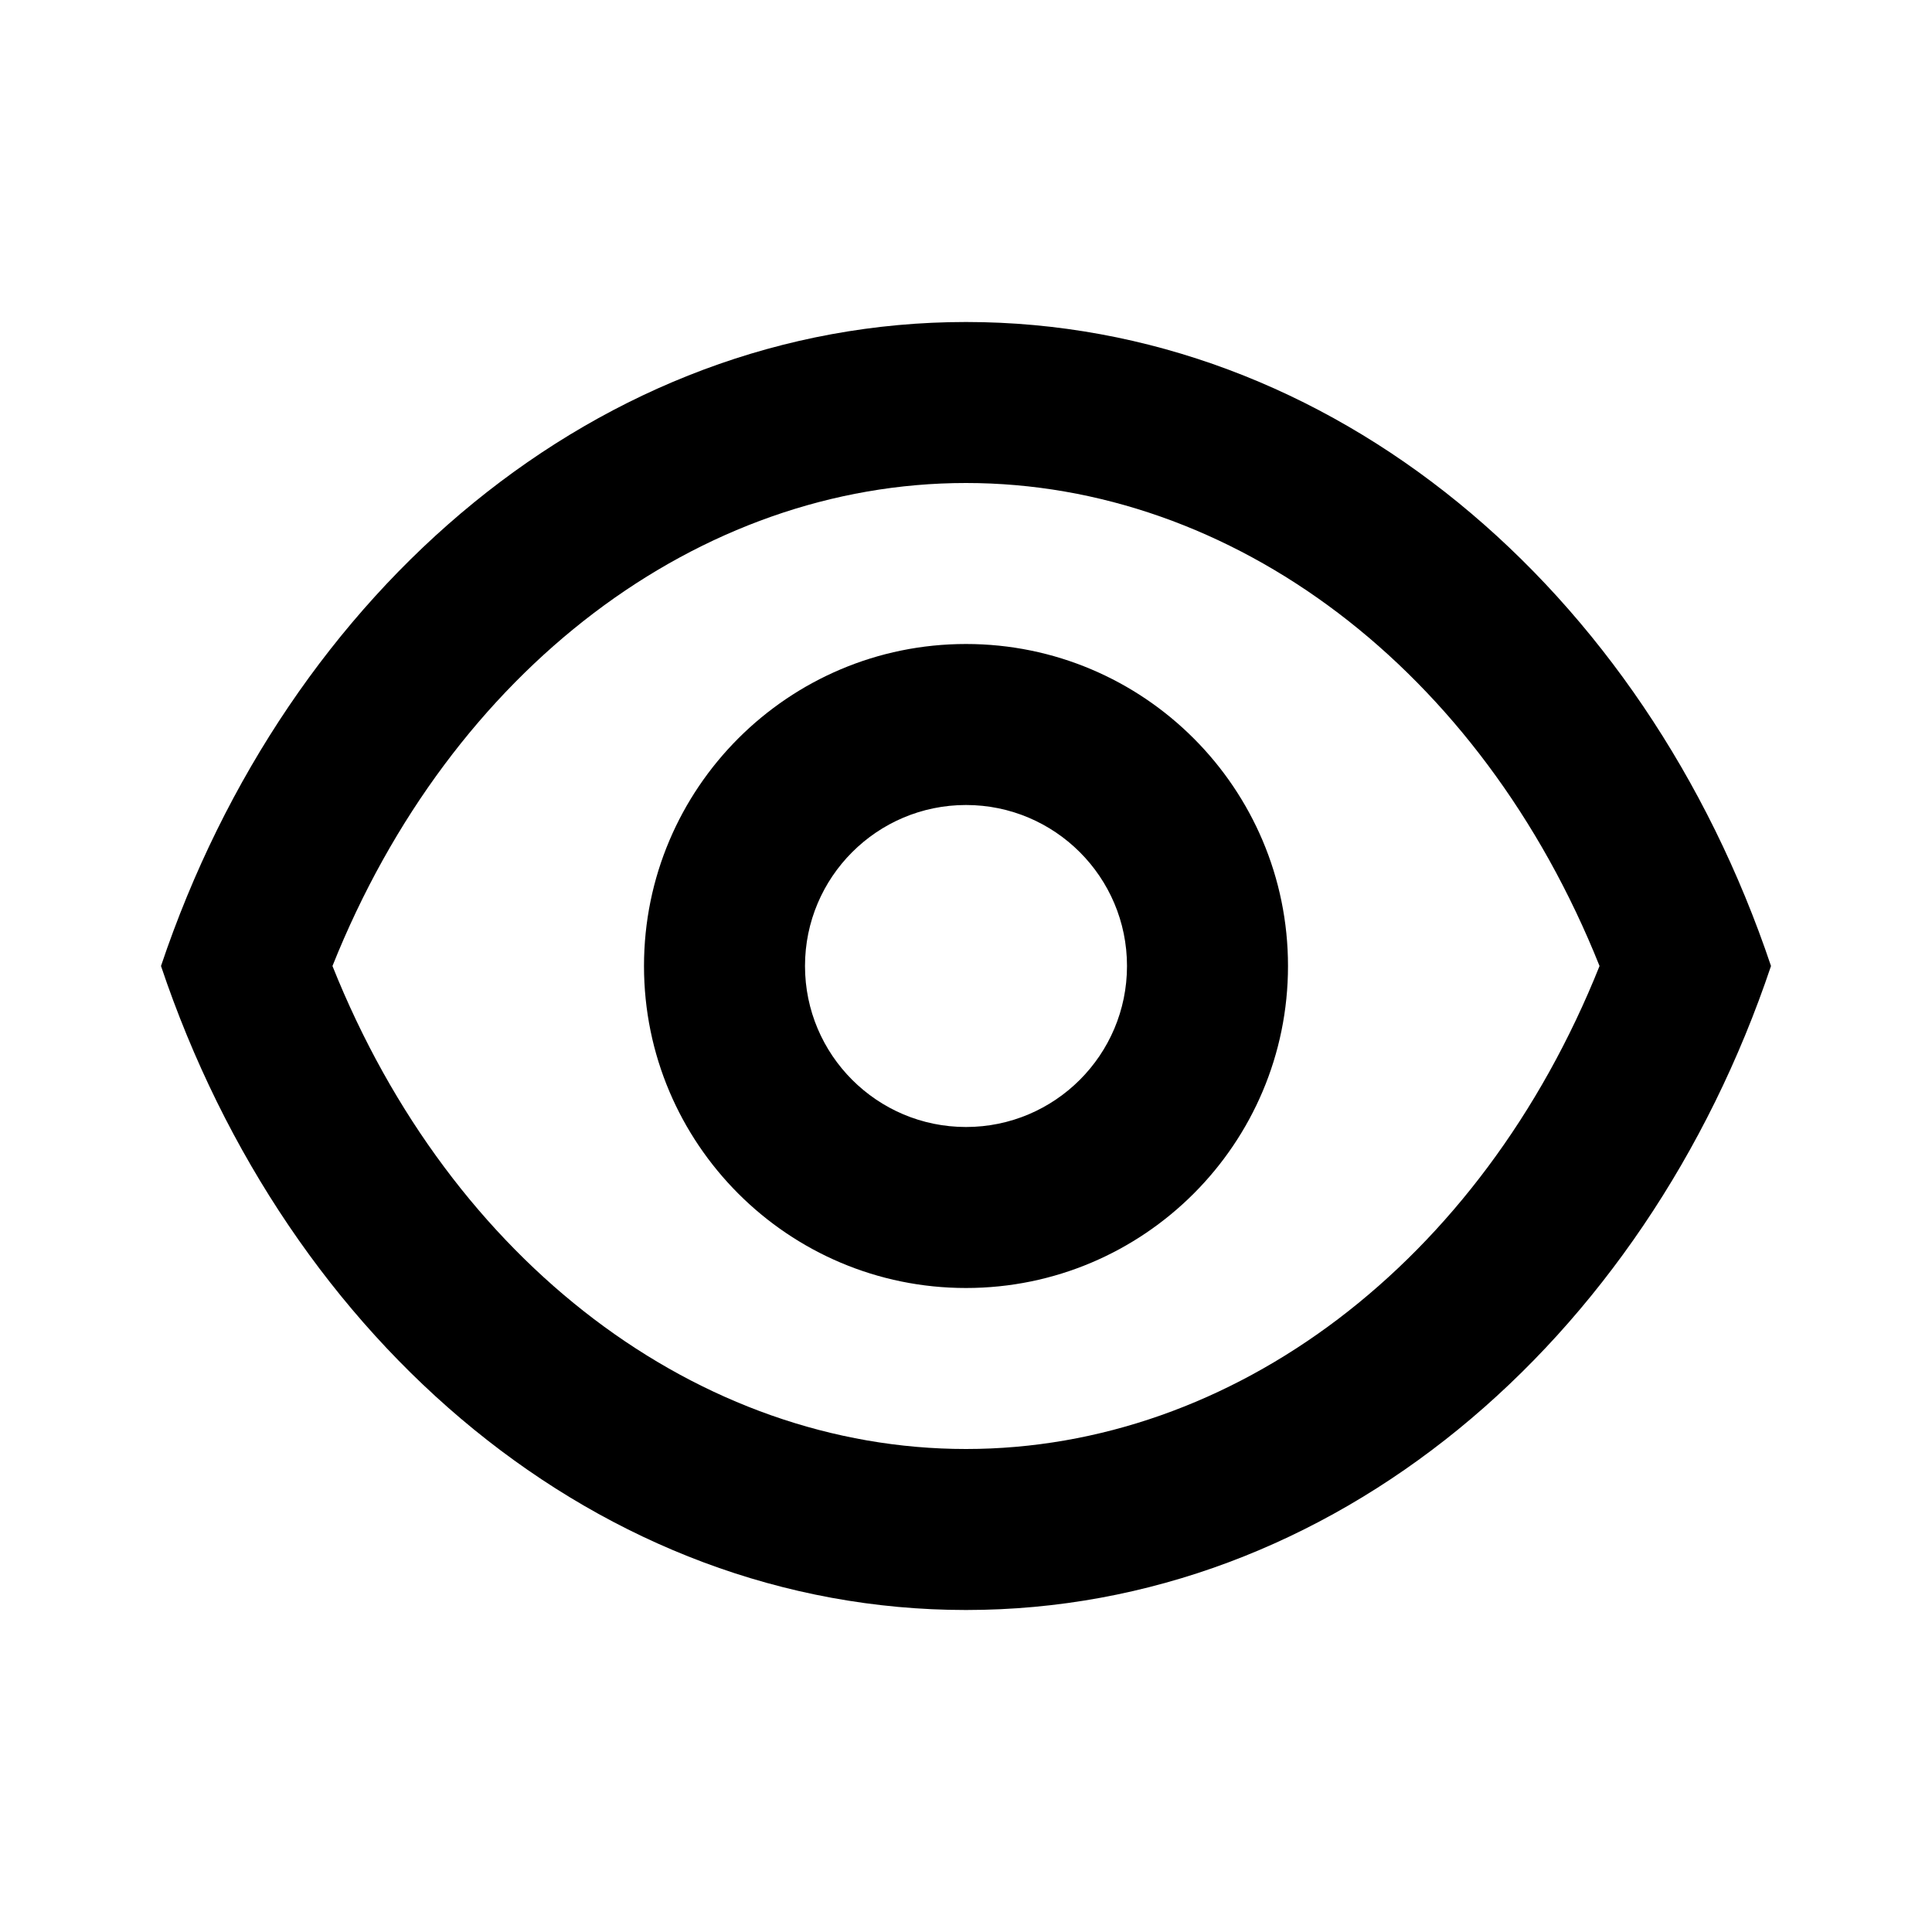 <svg xmlns="http://www.w3.org/2000/svg" width="24" height="24" viewBox="0 0 24 24">
    <path fill-rule="evenodd"
        d="M12 18c-3.31 0-6.393-2.305-7.87-6C5.607 8.305 8.69 6 12 6c3.31 0 6.393 2.305 7.87 6-1.477 3.695-4.56 6-7.87 6zm0 2c4.546 0 8.427-3.317 10-8-1.573-4.683-5.454-8-10-8-4.545 0-8.427 3.317-10 8 1.573 4.683 5.455 8 10 8zm2-8c0-1.104-.896-2-2-2s-2 .896-2 2 .896 2 2 2 2-.896 2-2zm-2-4c2.208 0 4 1.792 4 4s-1.792 4-4 4-4-1.792-4-4 1.792-4 4-4z" />
</svg>